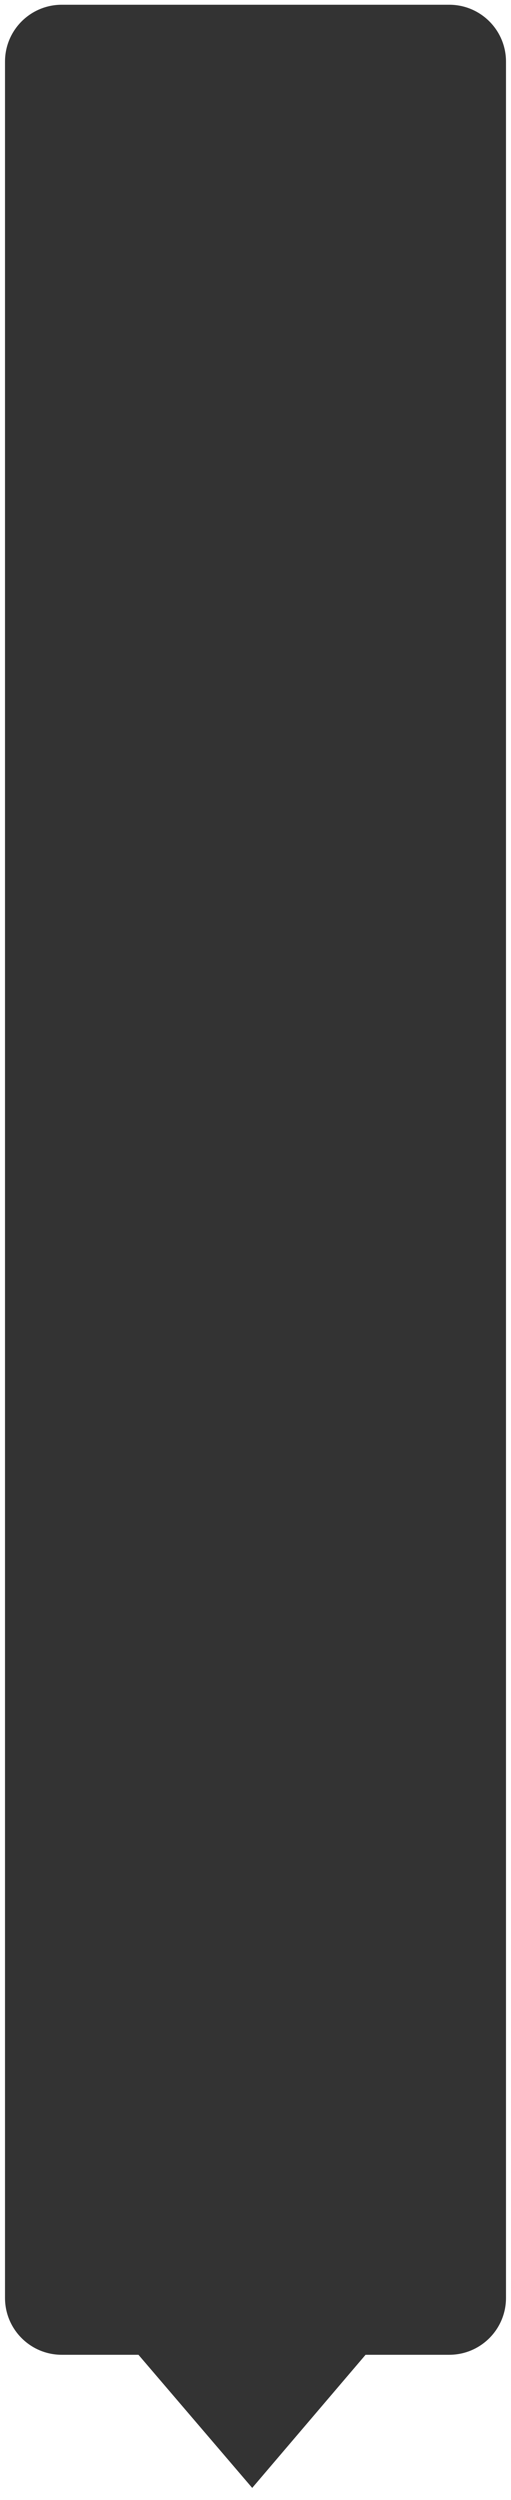 ﻿<?xml version="1.0" encoding="utf-8"?>
<svg version="1.1" xmlns:xlink="http://www.w3.org/1999/xlink" width="45px" height="220px" xmlns="http://www.w3.org/2000/svg">
  <g transform="matrix(1 0 0 1 -371 -590 )">
    <path d="M 371.441 792.218  C 371.441 792.218  371.441 595.417  371.441 595.417  C 371.441 592.655  373.68 590.417  376.441 590.417  C 376.441 590.417  410.559 590.417  410.559 590.417  C 413.32 590.417  415.559 592.655  415.559 595.417  C 415.559 595.417  415.559 792.218  415.559 792.218  C 415.559 794.979  413.32 797.218  410.559 797.218  C 410.559 797.218  403.193 797.218  403.193 797.218  C 403.193 797.218  393.21 808.932  393.21 808.932  C 393.21 808.932  383.193 797.218  383.193 797.218  C 383.193 797.218  376.441 797.218  376.441 797.218  C 373.68 797.218  371.441 794.979  371.441 792.218  Z " fill-rule="nonzero" fill="#000000" stroke="none" fill-opacity="0.8" />
  </g>
</svg>
